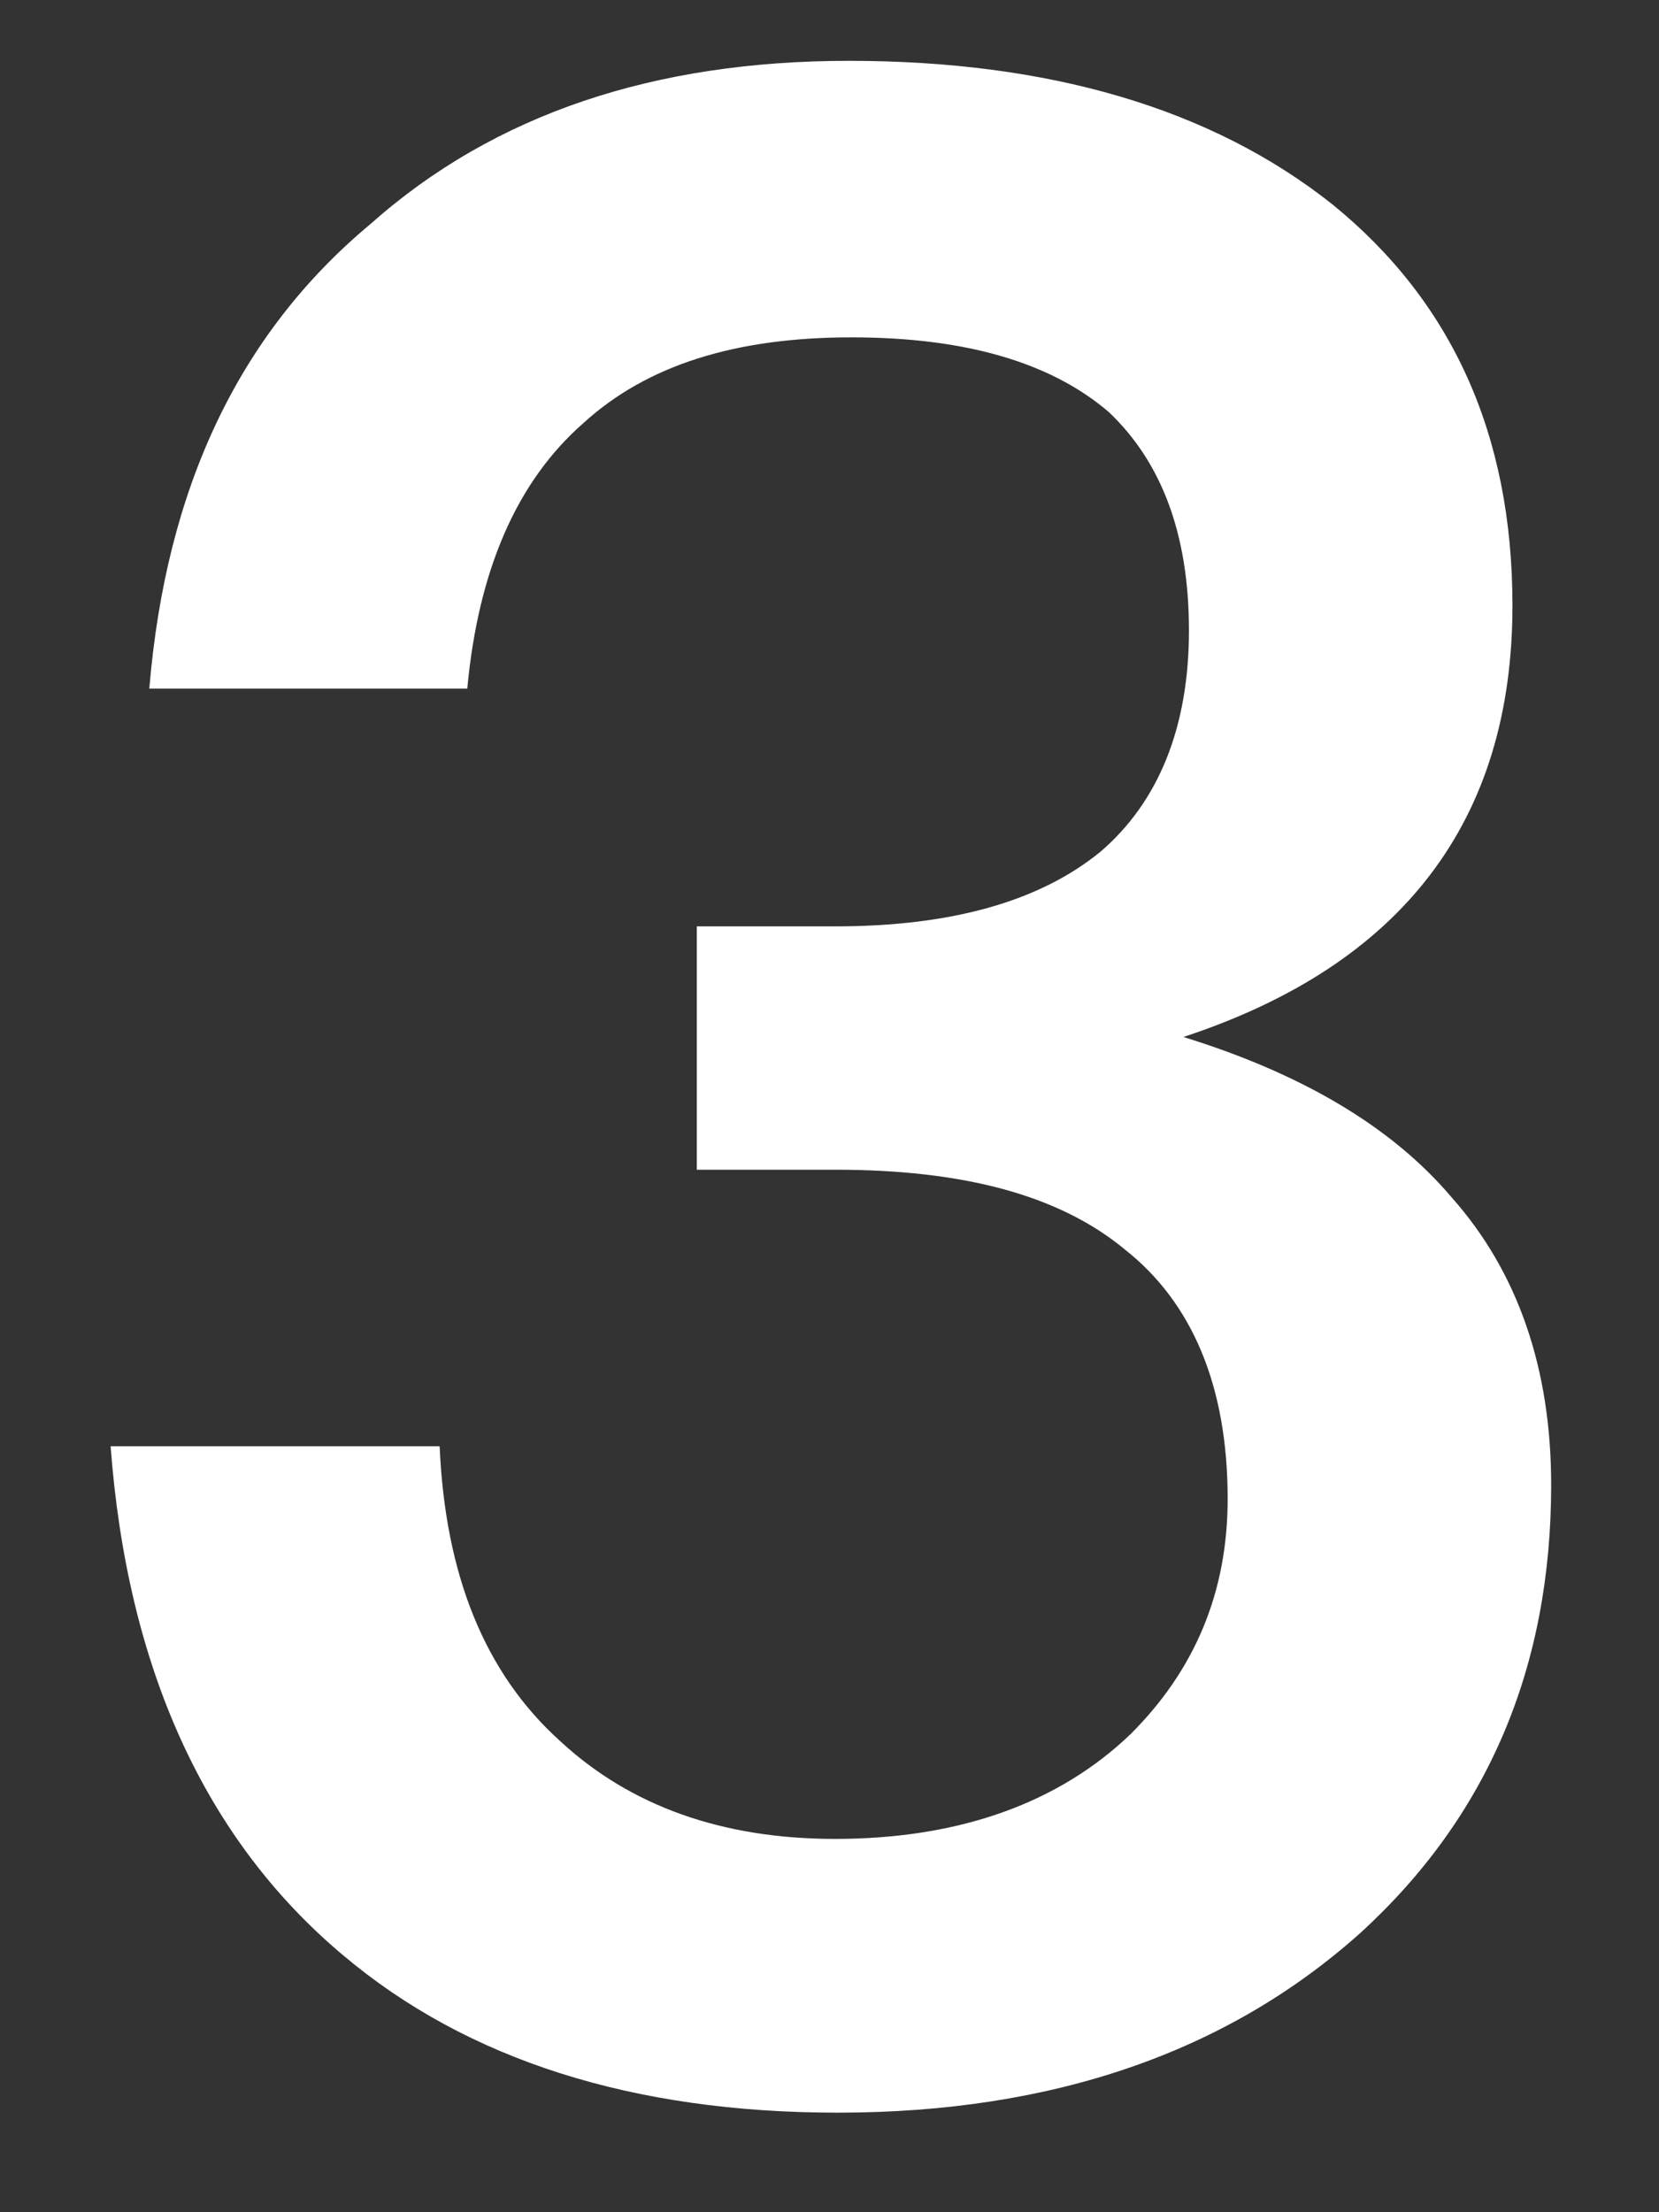 <?xml version="1.0" encoding="UTF-8"?>
<svg width="12px" height="16px" viewBox="0 0 12 16" version="1.1" xmlns="http://www.w3.org/2000/svg" xmlns:xlink="http://www.w3.org/1999/xlink">
    <rect x="0" y="0" width="12" height="16" fill="#333333" stroke="none"/>
    <title>3</title>
    <g id="思维导图" stroke="none" stroke-width="1" fill="none" fill-rule="evenodd">
        <g id="图标属性备份" transform="translate(-1629, -298)" fill="#FFFFFF">
            <g id="编组-6" transform="translate(1548.02, 298.44)">
                <path d="M87.12,7.27595761e-12 C85.72,7.27595761e-12 84.56,0.38 83.66,1.18 C82.7,1.98 82.18,3.1 82.06,4.54 L84.36,4.54 C84.44,3.68 84.72,3.04 85.2,2.62 C85.66,2.2 86.3,2 87.14,2 C87.96,2 88.58,2.18 89,2.54 C89.38,2.9 89.58,3.42 89.58,4.12 C89.58,4.82 89.36,5.36 88.94,5.72 C88.5,6.08 87.86,6.26 87.02,6.26 L86.02,6.26 L86.02,8.02 L87.02,8.02 C87.94,8.02 88.64,8.2 89.12,8.6 C89.6,8.98 89.86,9.58 89.86,10.4 C89.86,11.08 89.62,11.64 89.16,12.1 C88.64,12.6 87.92,12.86 87.02,12.86 C86.2,12.86 85.54,12.62 85.04,12.16 C84.48,11.66 84.2,10.94 84.16,10.02 L81.78,10.02 C81.9,11.62 82.46,12.86 83.46,13.7 C84.36,14.46 85.56,14.84 87.04,14.84 C88.6,14.84 89.86,14.4 90.82,13.54 C91.74,12.7 92.2,11.62 92.2,10.3 C92.2,9.46 91.96,8.76 91.48,8.22 C91.04,7.7 90.38,7.32 89.54,7.06 C91.12,6.54 91.92,5.5 91.92,3.94 C91.92,2.7 91.48,1.74 90.62,1.04 C89.74,0.34 88.56,7.27595761e-12 87.12,7.27595761e-12 Z" id="3"></path>
            </g>
        </g>
    </g>
</svg>